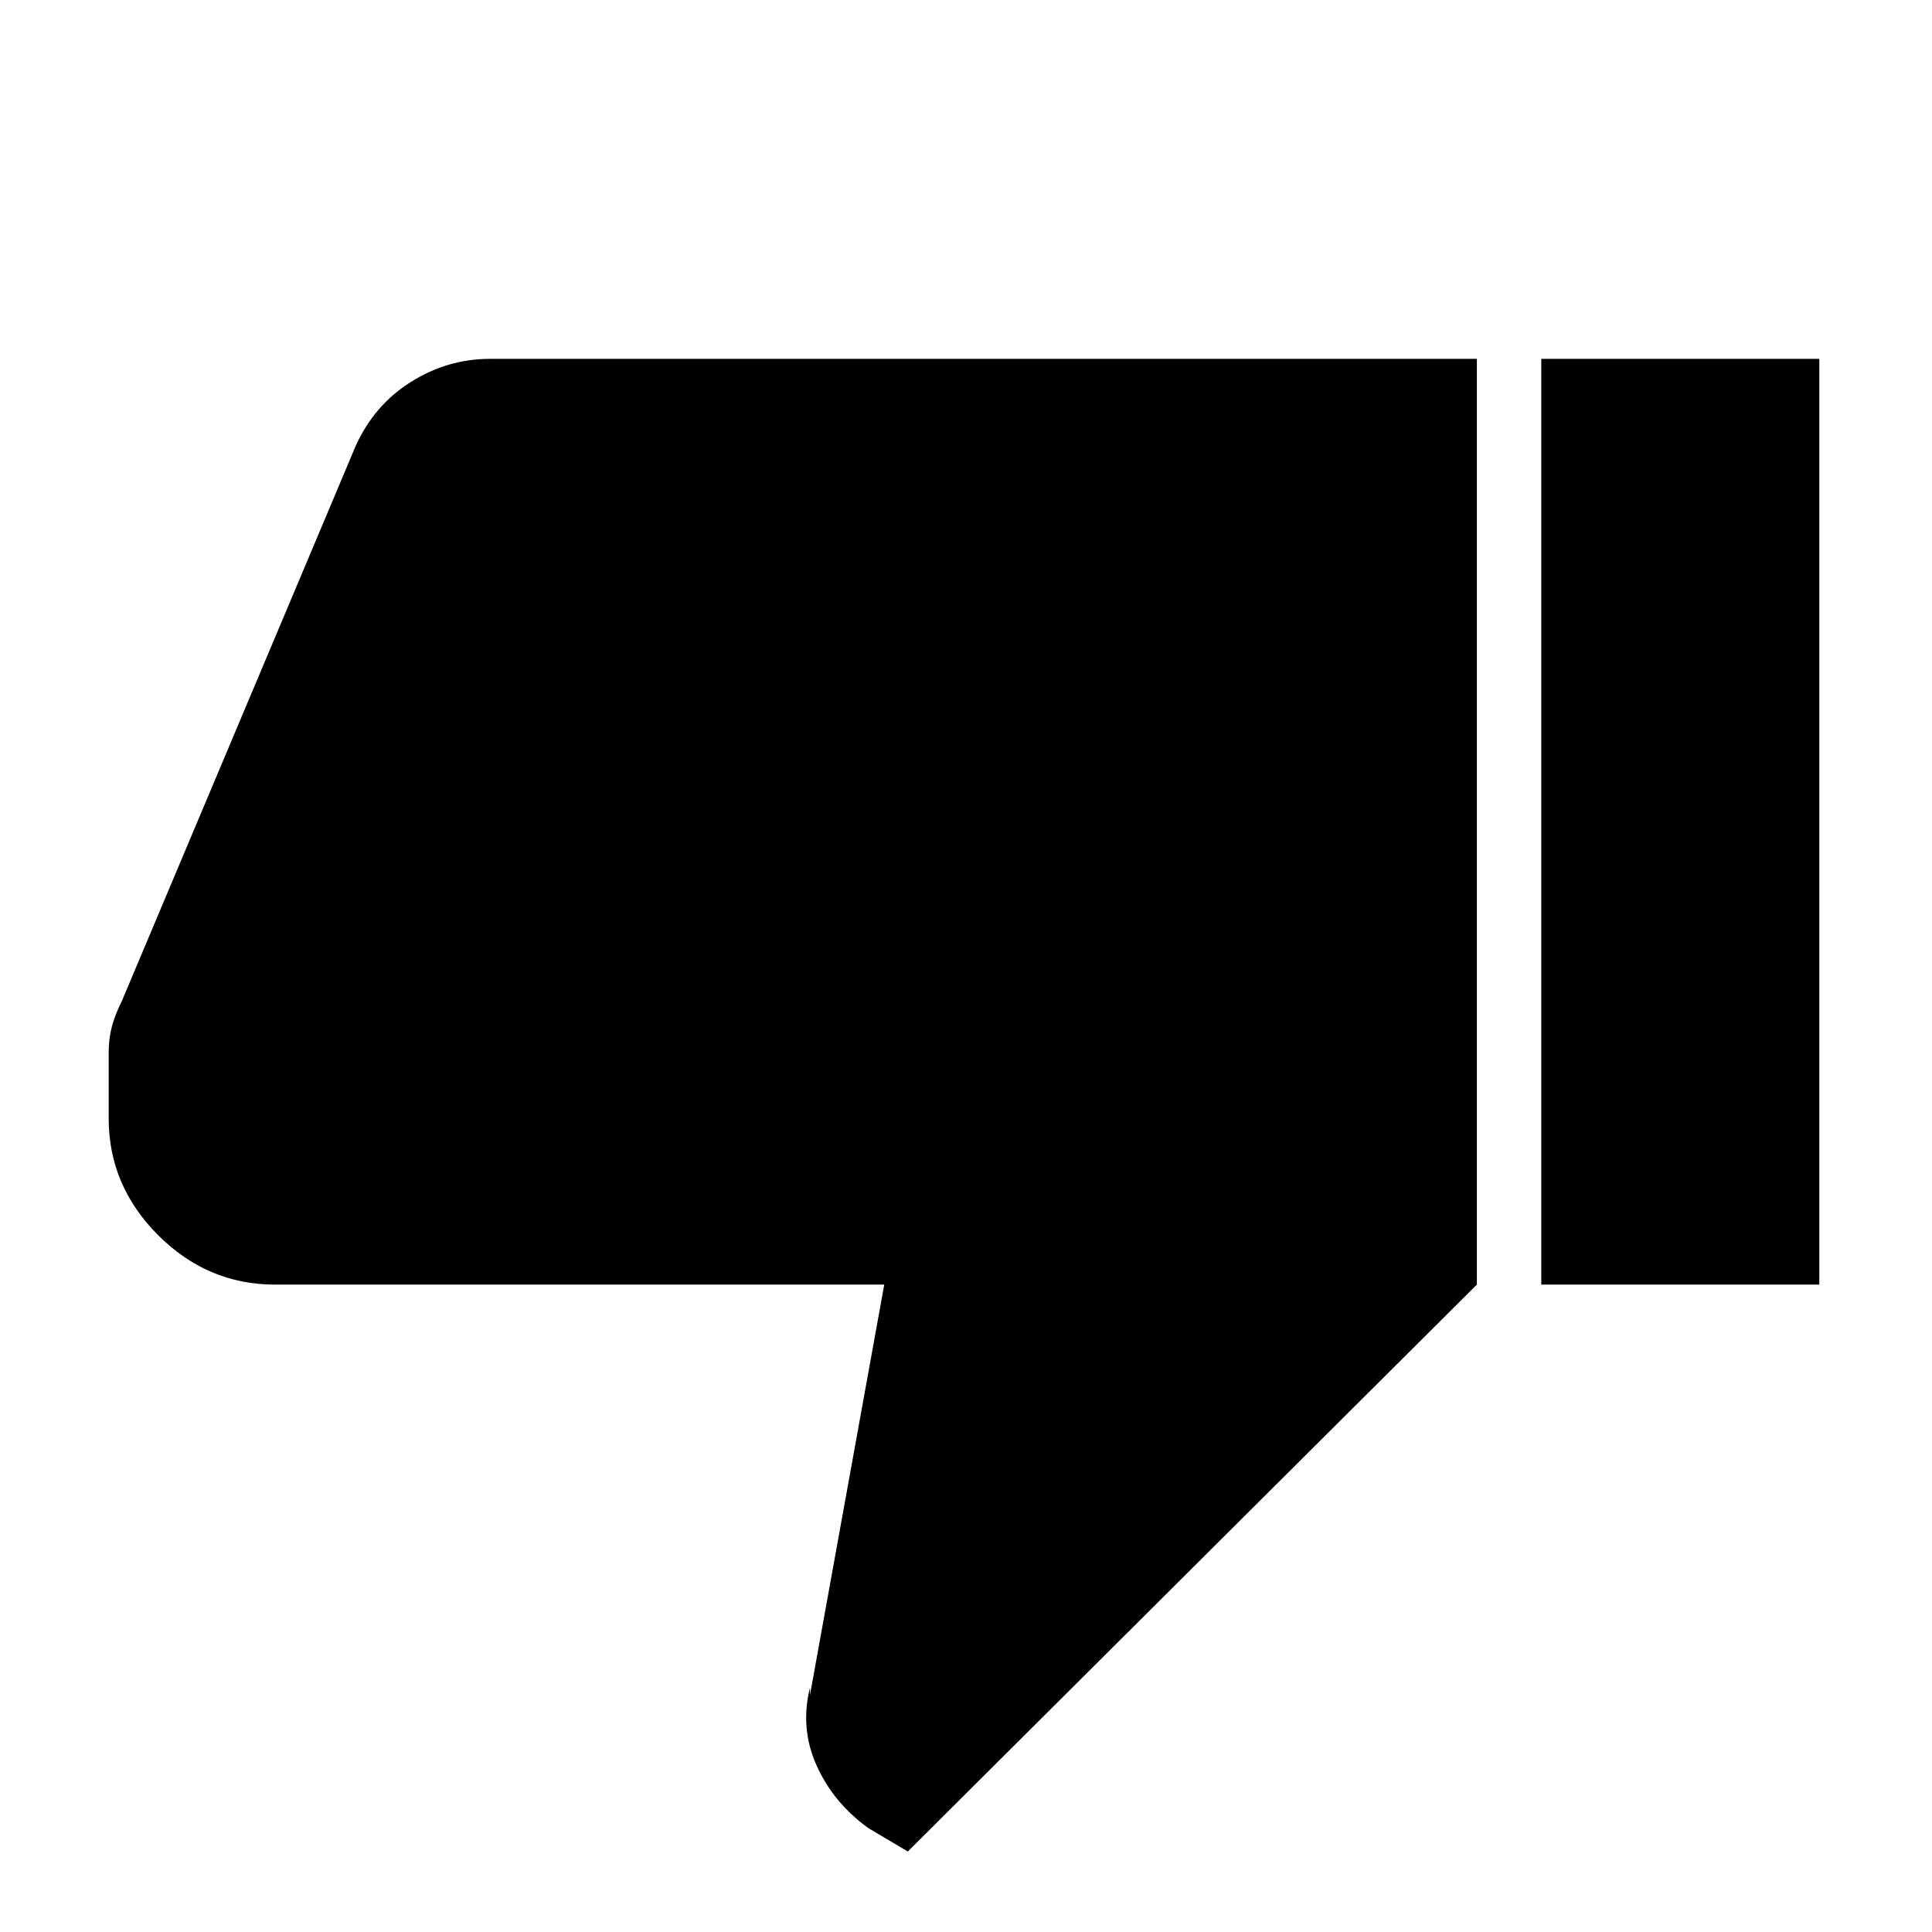 <svg xmlns="http://www.w3.org/2000/svg" height="20" viewBox="0 -960 960 960" width="20"><path d="M243.54-781.69h490.31v460L451.08-40l-19.7-11.69q-17.33-12.59-25.63-31.07-8.29-18.47-3.29-38.7v3.77l36.92-204H136.62q-33.48 0-58.05-24.57T54-404.31v-32.67q0-7.02 1.62-13.03 1.61-6 4.84-12.37l116.23-275.93q9.23-20.46 27.49-31.92 18.25-11.46 39.36-11.46Zm522.31 460v-460H904v460H765.85Z"/></svg>